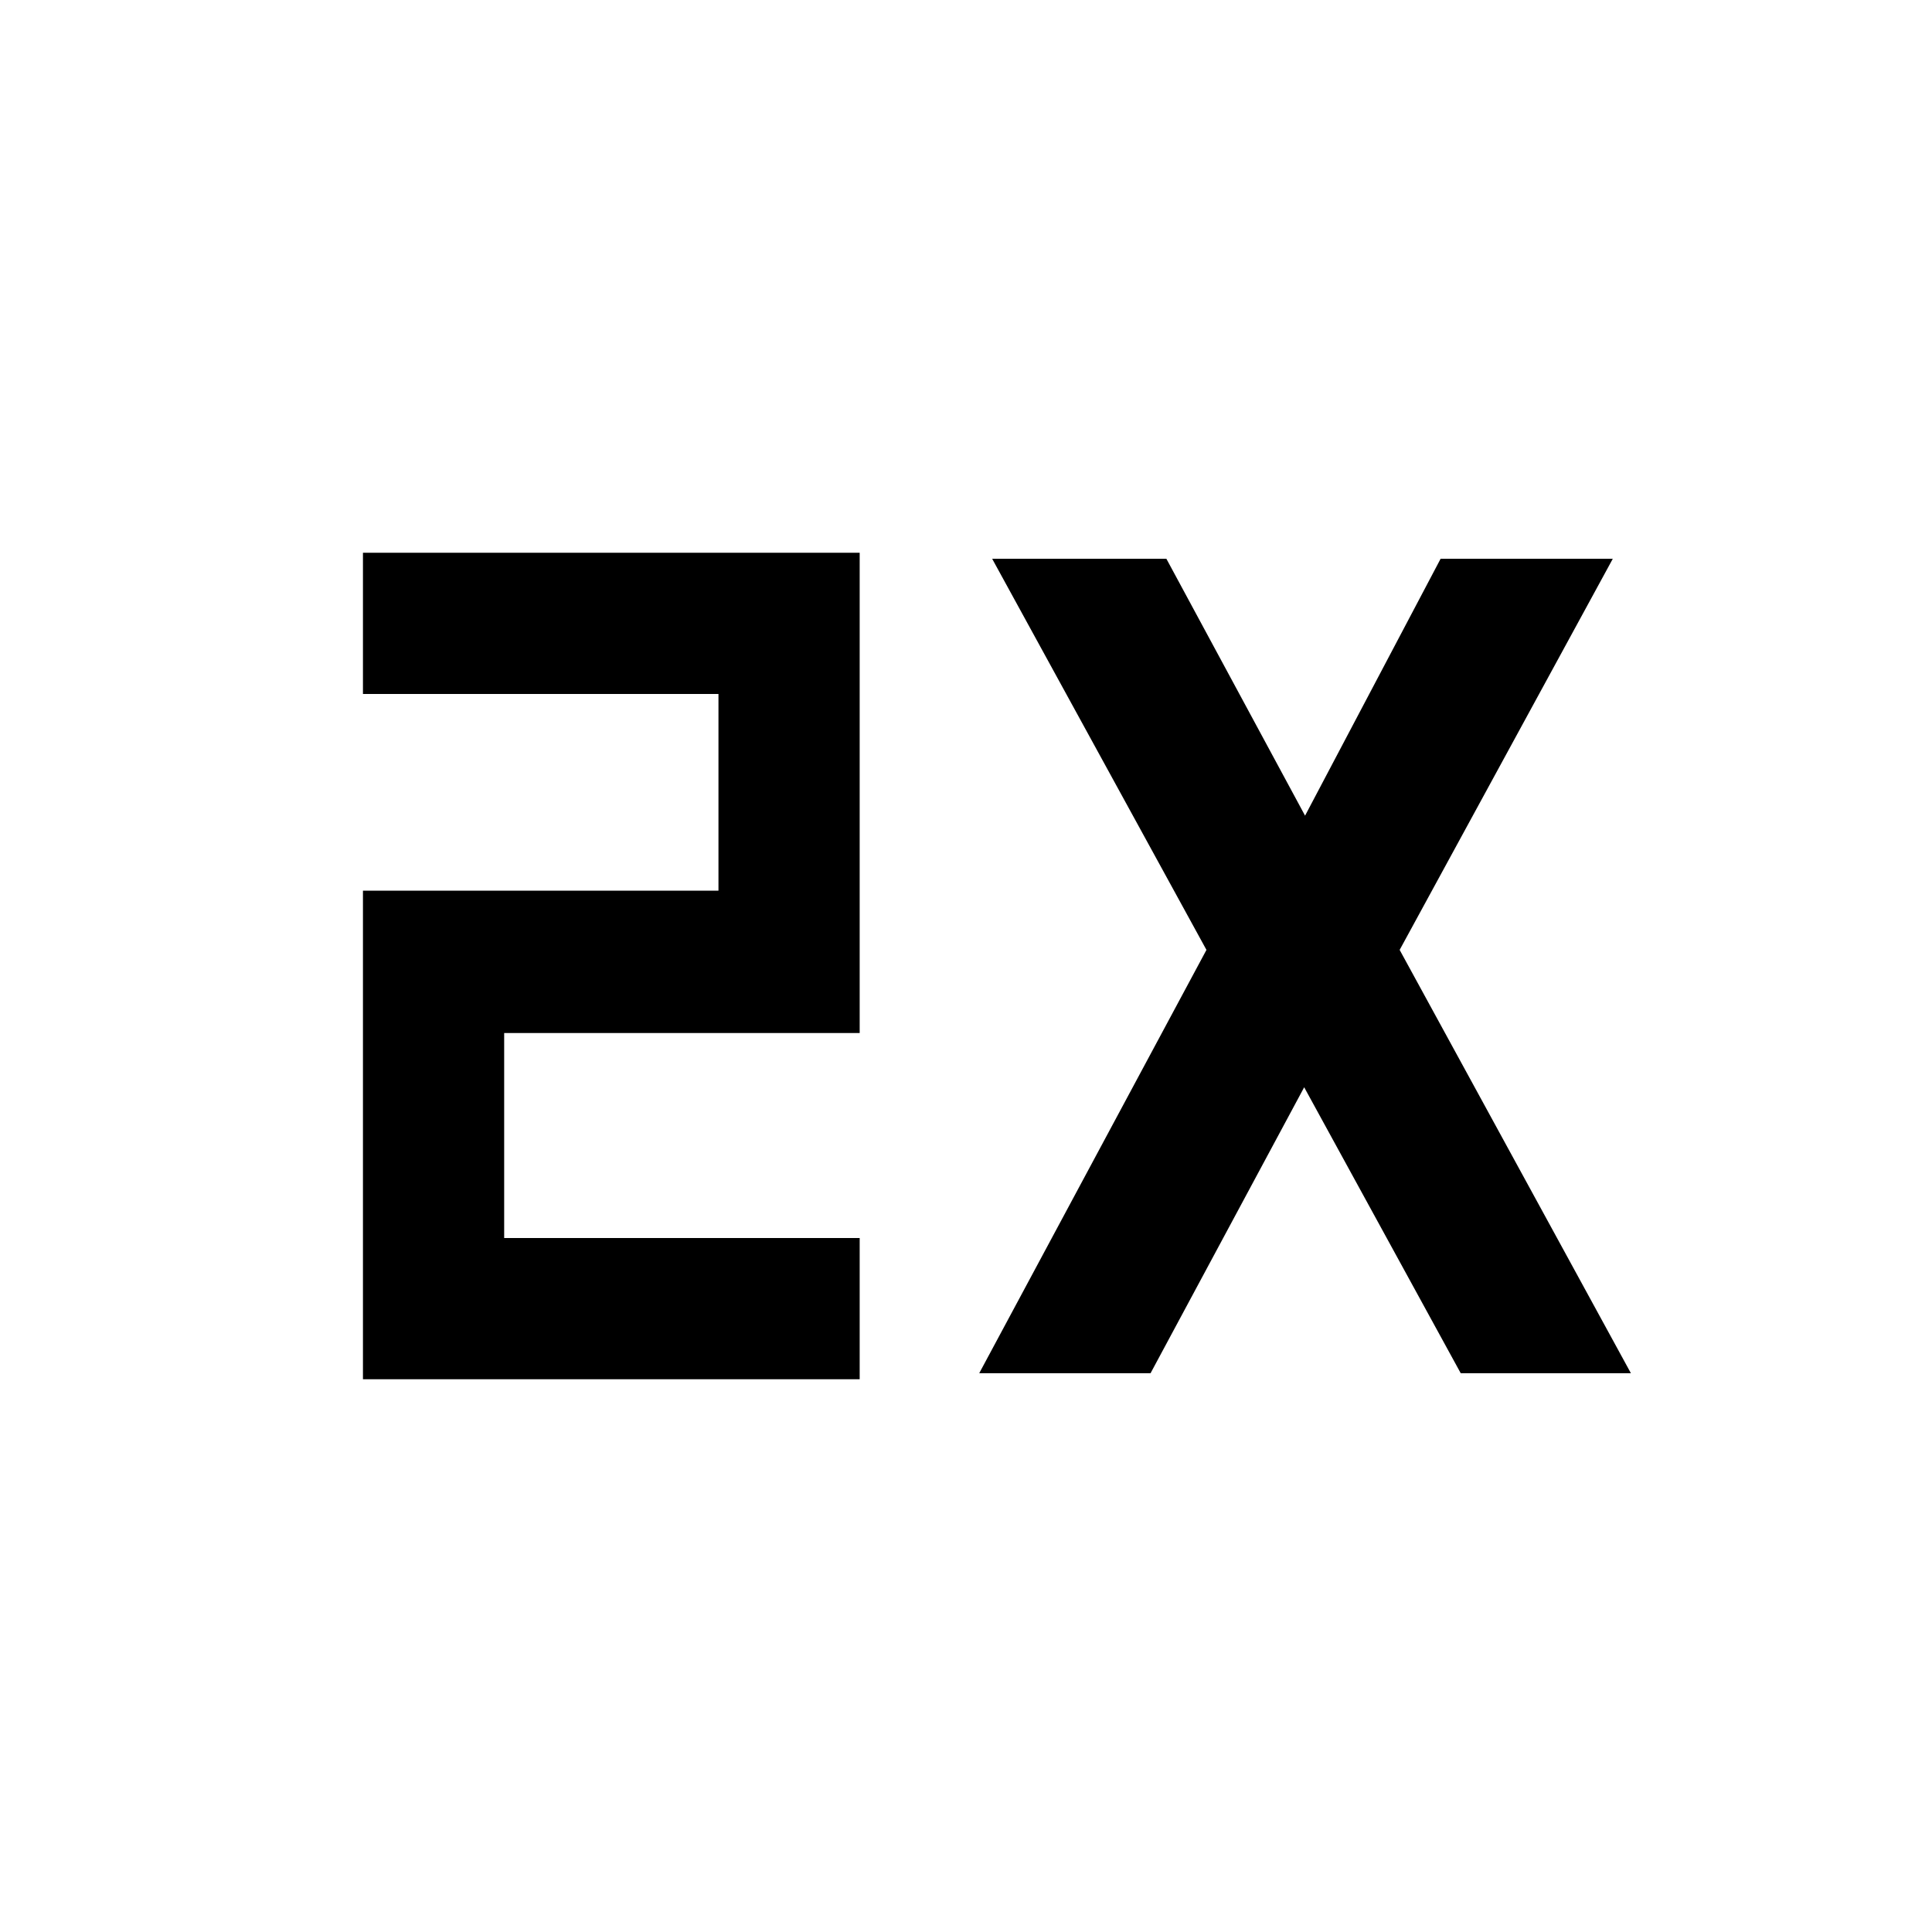 <svg xmlns="http://www.w3.org/2000/svg" height="48" viewBox="0 -960 960 960" width="48"><path d="M180.35-274.65v-242.78H357v-97.74H180.35v-70.18h246.82v238.65H250.52v101.87h176.65v70.18H180.35Zm306.22-3L599.48-488 493-682.35h86.57l68.91 127.65 67.35-127.65h85.56L695.48-488l114.91 210.35h-84.56l-77.79-142.09-76.34 142.09h-85.13Z"/></svg>